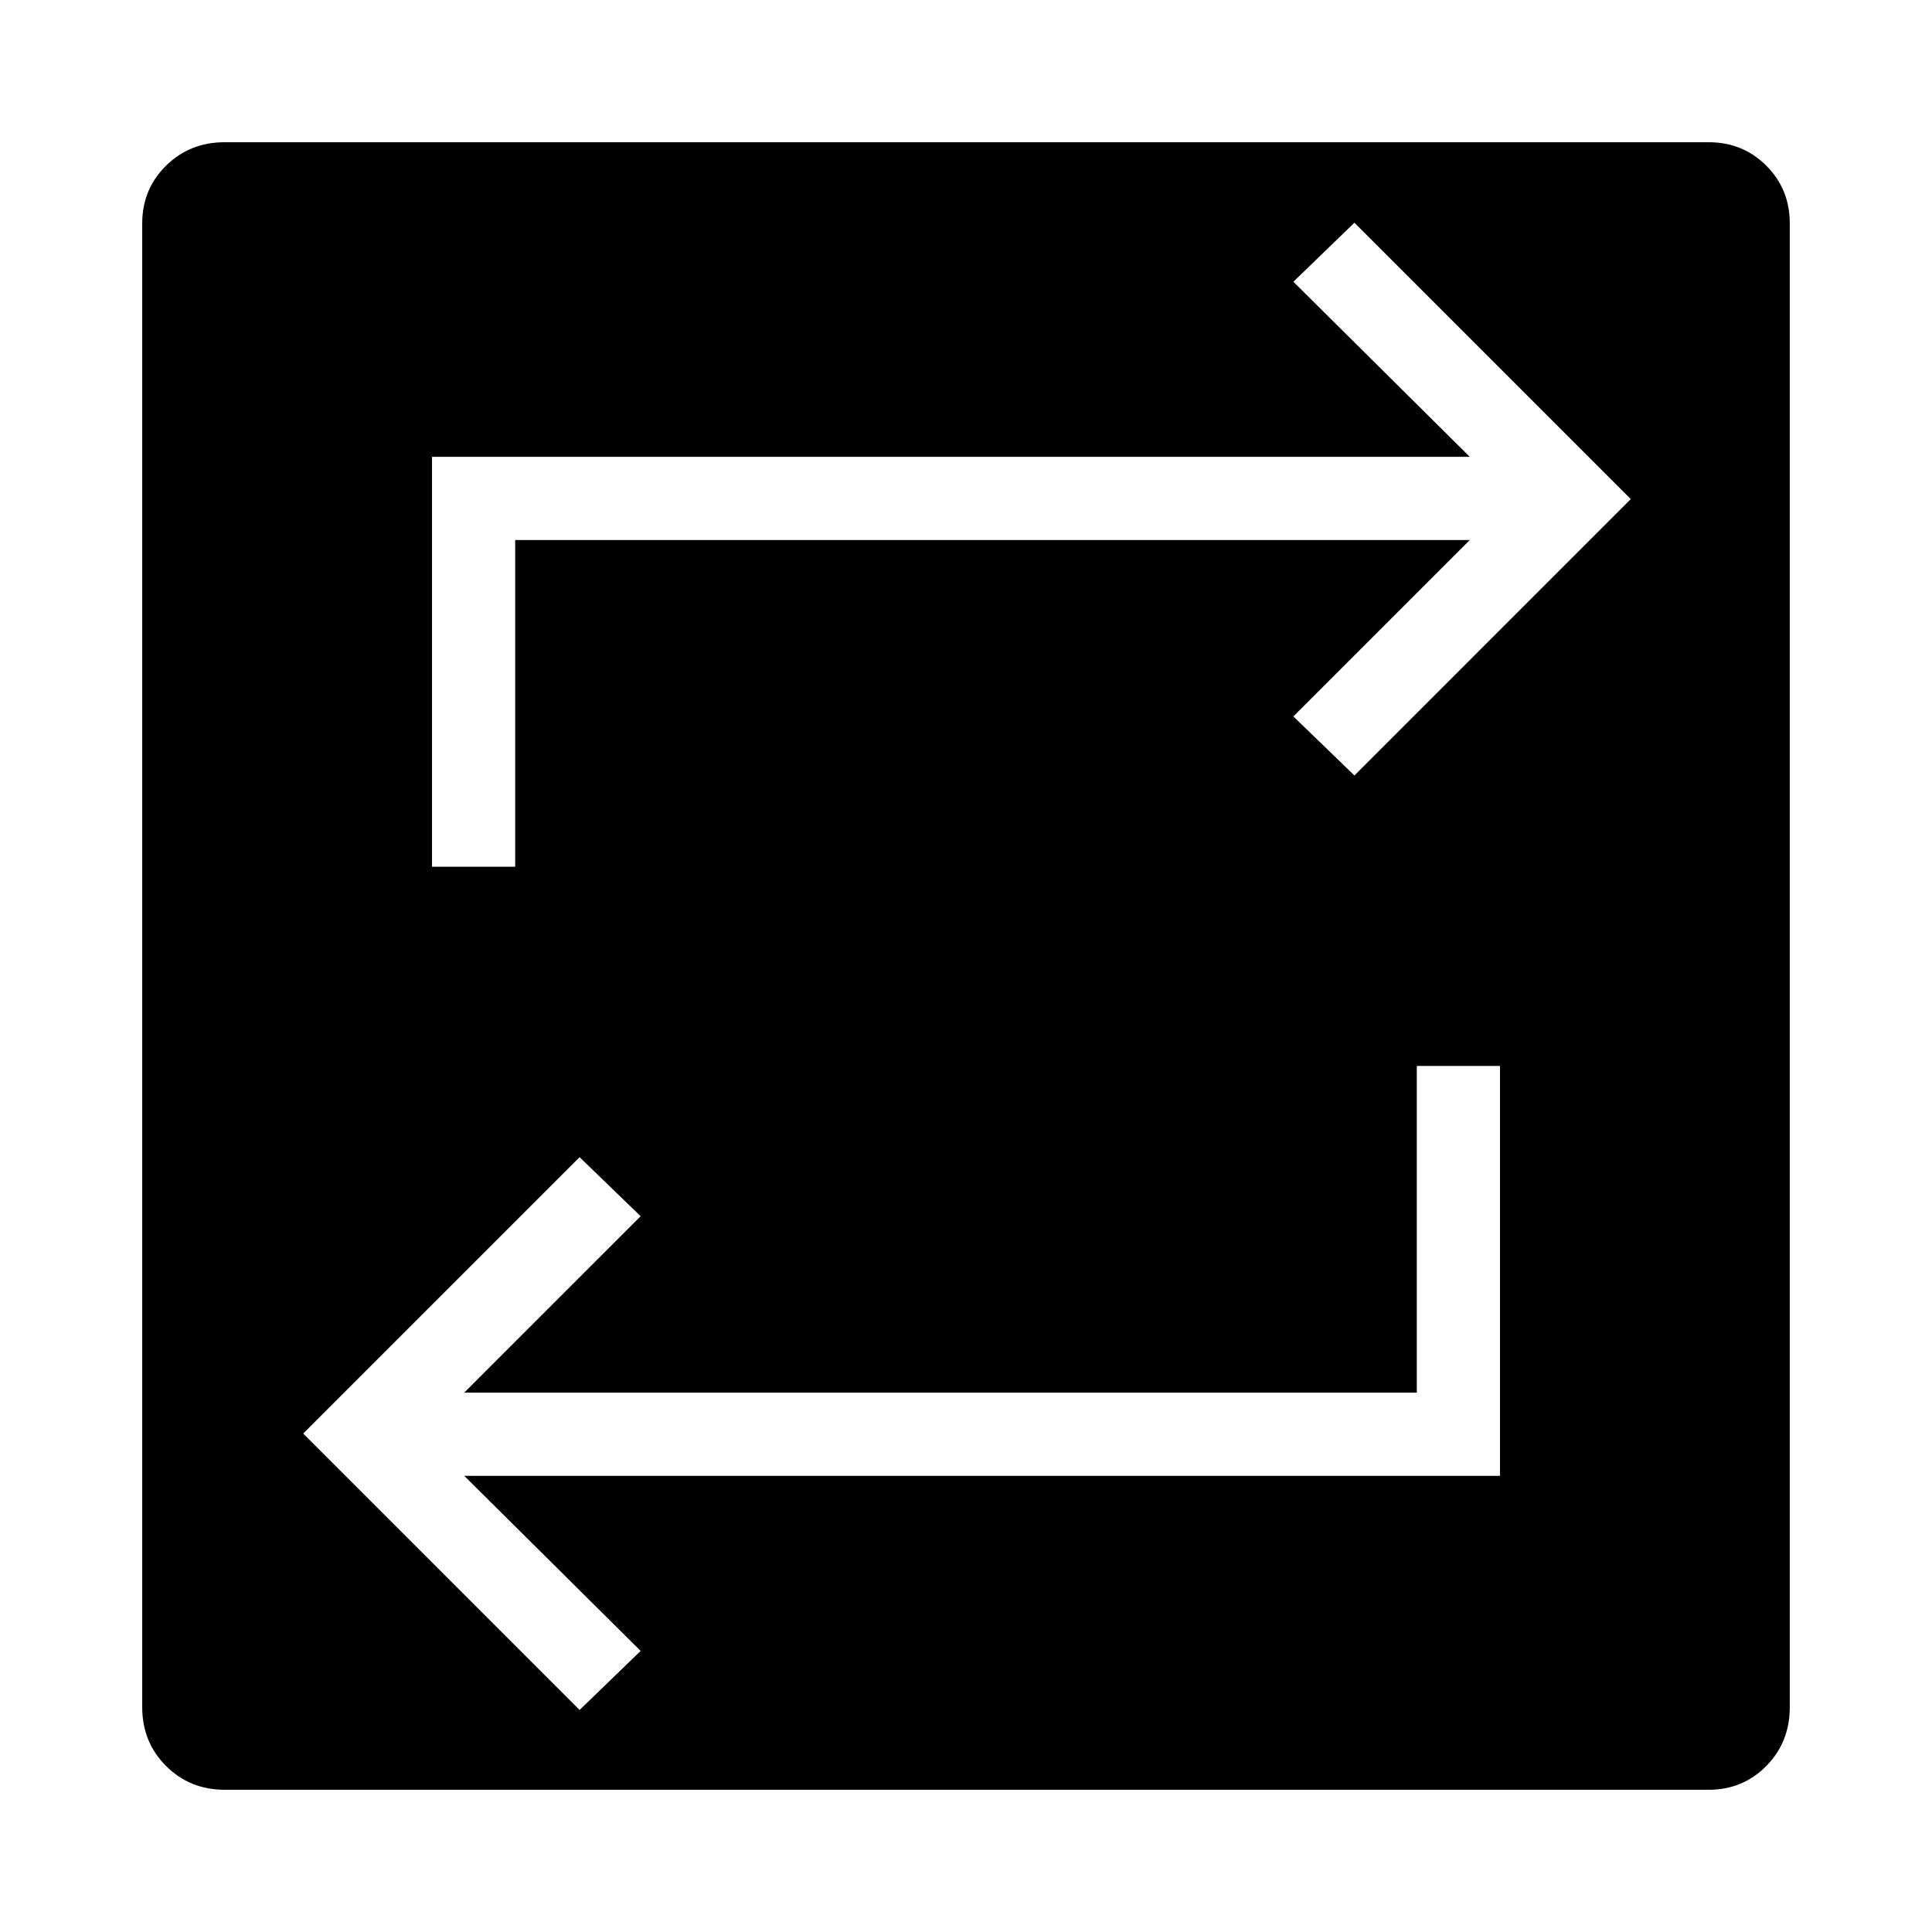 <svg xmlns="http://www.w3.org/2000/svg" height="40" viewBox="0 -960 960 960" width="40"><path d="M111.67-70.67q-17.34 0-29.17-11.83-11.83-11.83-11.83-29.17V-849q0-17 11.83-28.67 11.83-11.66 29.17-11.66H849q17 0 28.67 11.66Q889.33-866 889.33-849v737.33q0 17.34-11.66 29.17Q866-70.67 849-70.67H111.67ZM288-110.33l30.33-29.34-87.66-87h514.66v-203.66H704V-268H230.67l87.66-87.67L288-385 150.67-247.67 288-110.33Zm-73.33-419H256v-162.34h474.33L642.67-604 673-574.67 810.33-712 673-849.33 642.67-820l87.66 87H214.67v203.67Z"/></svg>